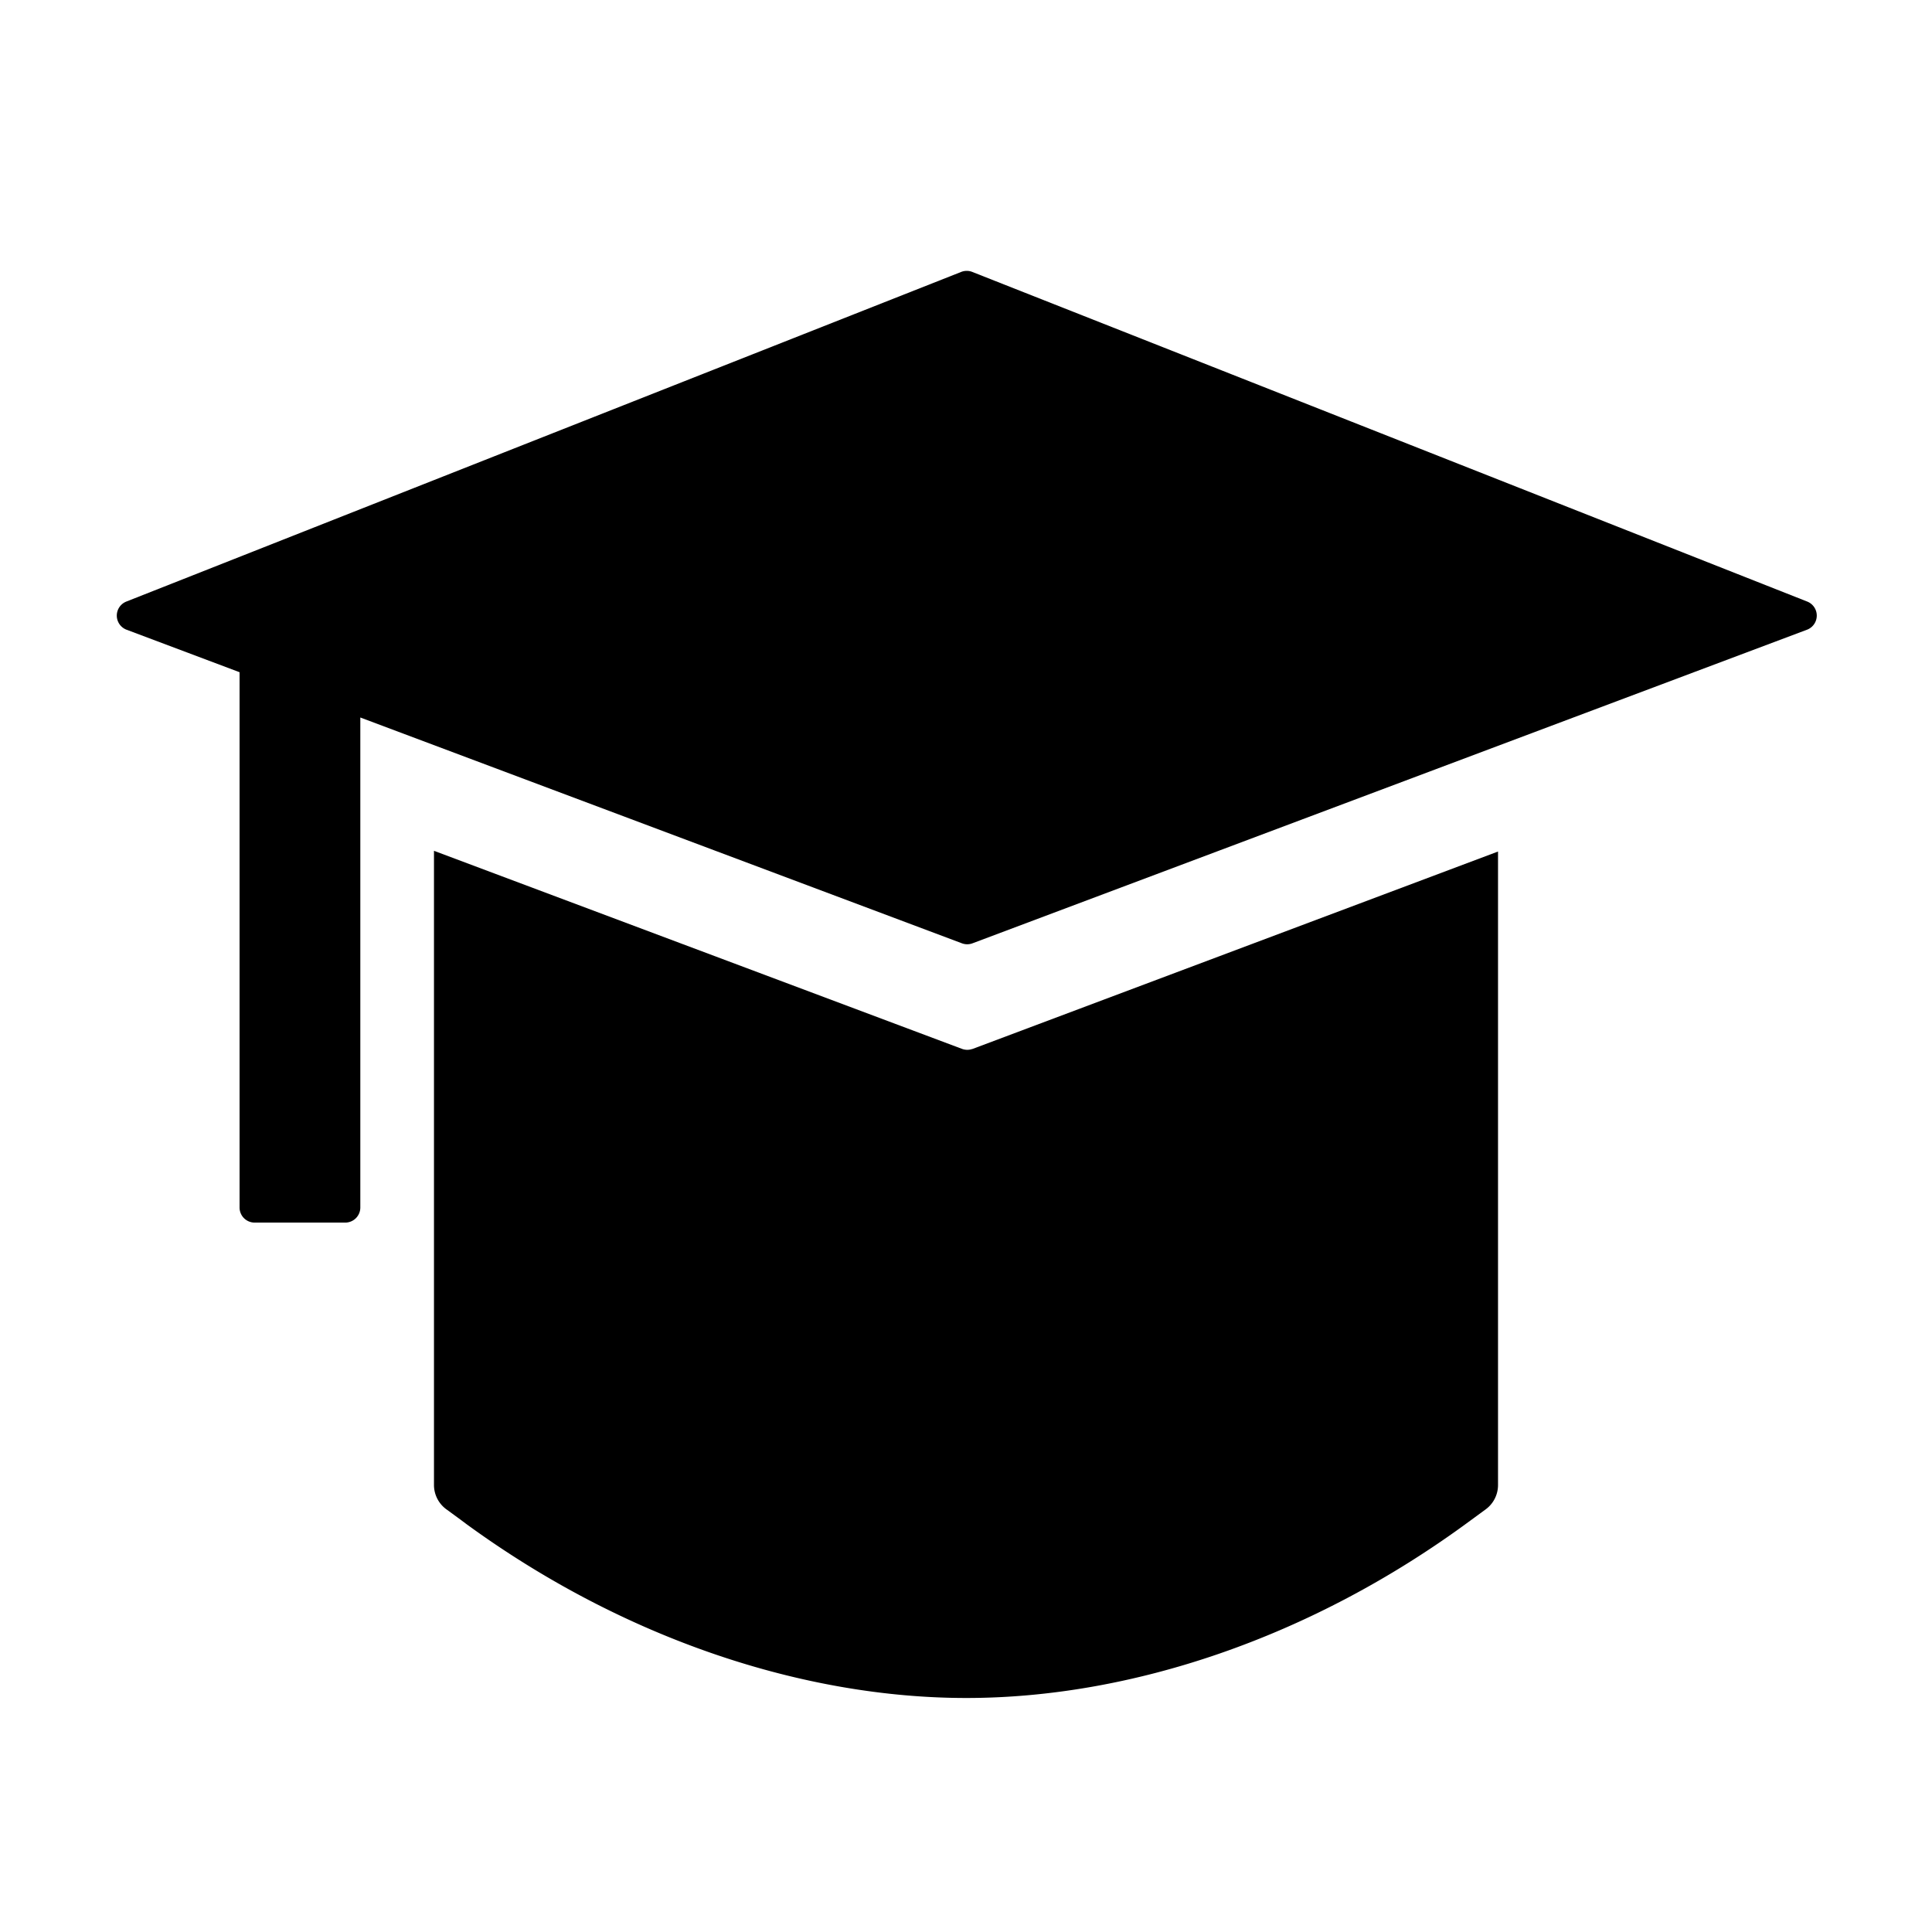 <?xml version="1.0" standalone="no"?><!DOCTYPE svg PUBLIC "-//W3C//DTD SVG 1.1//EN" "http://www.w3.org/Graphics/SVG/1.1/DTD/svg11.dtd"><svg t="1709114320099" class="icon" viewBox="0 0 1024 1024" version="1.1" xmlns="http://www.w3.org/2000/svg" p-id="2774" xmlns:xlink="http://www.w3.org/1999/xlink" width="200" height="200"><path d="M230.016 450.944l279.808 104.96c1.728 0.64 3.584 0.704 5.312 0.128l0.32-0.064 278.528-104.64v335.68a16 16 0 0 1-6.464 12.928l-8.128 5.952c-84.48 62.4-180.416 94.08-267.2 94.08-85.888 0-181.12-31.04-264.96-92.16l-2.56-1.92-8.128-5.952a16 16 0 0 1-6.528-12.864V450.944z m285.312-306.816l442.56 174.72a8 8 0 0 1-0.128 14.912L515.456 499.968a8 8 0 0 1-5.632 0l-318.848-119.68V640a8 8 0 0 1-8 8h-48a8 8 0 0 1-8-8V356.288L67.072 333.76a8 8 0 0 1-0.128-14.912l442.496-174.72a8 8 0 0 1 5.888 0z" p-id="2775"></path></svg>